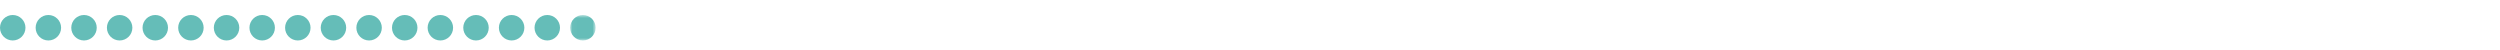 <?xml version="1.0" encoding="UTF-8"?>
<svg width="500px" height="10px" viewBox="0 0 500 10" version="1.1" xmlns="http://www.w3.org/2000/svg" xmlns:xlink="http://www.w3.org/1999/xlink">
    <!-- Generator: Sketch 64 (93537) - https://sketch.com -->
    <title>47</title>
    <desc>Created with Sketch.</desc>
    <defs>
        <polygon id="path-1" points="0.034 0.907 5.127 0.907 5.127 6 0.034 6"></polygon>
    </defs>
    <g id="47" stroke="none" stroke-width="1" fill="none" fill-rule="evenodd">
        <g id="Group-36" transform="translate(0, 2)">
            <path d="M0,3.546 C0,2.14 1.14,1 2.546,1 C3.953,1 5.093,2.14 5.093,3.546 C5.093,4.953 3.953,6.093 2.546,6.093 C1.14,6.093 0,4.953 0,3.546" id="Fill-1" fill="#65BDB8"></path>
            <path d="M7.127,3.546 C7.127,2.14 8.267,1 9.674,1 C11.08,1 12.22,2.14 12.22,3.546 C12.22,4.953 11.08,6.093 9.674,6.093 C8.267,6.093 7.127,4.953 7.127,3.546" id="Fill-3" fill="#65BDB8"></path>
            <path d="M14.254,3.546 C14.254,2.14 15.394,1 16.8,1 C18.207,1 19.347,2.14 19.347,3.546 C19.347,4.953 18.207,6.093 16.8,6.093 C15.394,6.093 14.254,4.953 14.254,3.546" id="Fill-5" fill="#65BDB8"></path>
            <path d="M21.381,3.546 C21.381,2.14 22.521,1 23.927,1 C25.334,1 26.474,2.14 26.474,3.546 C26.474,4.953 25.334,6.093 23.927,6.093 C22.521,6.093 21.381,4.953 21.381,3.546" id="Fill-7" fill="#65BDB8"></path>
            <path d="M28.508,3.546 C28.508,2.14 29.648,1 31.055,1 C32.461,1 33.601,2.14 33.601,3.546 C33.601,4.953 32.461,6.093 31.055,6.093 C29.648,6.093 28.508,4.953 28.508,3.546" id="Fill-9" fill="#65BDB8"></path>
            <path d="M35.636,3.546 C35.636,2.14 36.776,1 38.182,1 C39.589,1 40.729,2.14 40.729,3.546 C40.729,4.953 39.589,6.093 38.182,6.093 C36.776,6.093 35.636,4.953 35.636,3.546" id="Fill-11" fill="#65BDB8"></path>
            <path d="M42.763,3.546 C42.763,2.14 43.903,1 45.309,1 C46.716,1 47.856,2.14 47.856,3.546 C47.856,4.953 46.716,6.093 45.309,6.093 C43.903,6.093 42.763,4.953 42.763,3.546" id="Fill-13" fill="#65BDB8"></path>
            <path d="M49.89,3.546 C49.89,2.14 51.03,1 52.436,1 C53.843,1 54.983,2.14 54.983,3.546 C54.983,4.953 53.843,6.093 52.436,6.093 C51.03,6.093 49.89,4.953 49.89,3.546" id="Fill-15" fill="#65BDB8"></path>
            <path d="M57.017,3.546 C57.017,2.14 58.157,1 59.563,1 C60.97,1 62.11,2.14 62.11,3.546 C62.11,4.953 60.97,6.093 59.563,6.093 C58.157,6.093 57.017,4.953 57.017,3.546" id="Fill-17" fill="#65BDB8"></path>
            <path d="M64.144,3.546 C64.144,2.14 65.284,1 66.691,1 C68.097,1 69.237,2.14 69.237,3.546 C69.237,4.953 68.097,6.093 66.691,6.093 C65.284,6.093 64.144,4.953 64.144,3.546" id="Fill-19" fill="#65BDB8"></path>
            <path d="M71.272,3.546 C71.272,2.14 72.412,1 73.817,1 C75.225,1 76.365,2.14 76.365,3.546 C76.365,4.953 75.225,6.093 73.817,6.093 C72.412,6.093 71.272,4.953 71.272,3.546" id="Fill-21" fill="#65BDB8"></path>
            <path d="M78.398,3.546 C78.398,2.14 79.538,1 80.944,1 C82.351,1 83.491,2.14 83.491,3.546 C83.491,4.953 82.351,6.093 80.944,6.093 C79.538,6.093 78.398,4.953 78.398,3.546" id="Fill-23" fill="#65BDB8"></path>
            <path d="M85.525,3.546 C85.525,2.14 86.665,1 88.072,1 C89.478,1 90.618,2.14 90.618,3.546 C90.618,4.953 89.478,6.093 88.072,6.093 C86.665,6.093 85.525,4.953 85.525,3.546" id="Fill-25" fill="#65BDB8"></path>
            <path d="M92.653,3.546 C92.653,2.14 93.793,1 95.199,1 C96.606,1 97.746,2.14 97.746,3.546 C97.746,4.953 96.606,6.093 95.199,6.093 C93.793,6.093 92.653,4.953 92.653,3.546" id="Fill-27" fill="#65BDB8"></path>
            <path d="M99.78,3.546 C99.78,2.14 100.92,1 102.326,1 C103.733,1 104.873,2.14 104.873,3.546 C104.873,4.953 103.733,6.093 102.326,6.093 C100.92,6.093 99.78,4.953 99.78,3.546" id="Fill-29" fill="#65BDB8"></path>
            <path d="M106.907,3.546 C106.907,2.14 108.047,1 109.453,1 C110.86,1 112,2.14 112,3.546 C112,4.953 110.86,6.093 109.453,6.093 C108.047,6.093 106.907,4.953 106.907,3.546" id="Fill-31" fill="#65BDB8"></path>
            <g id="Group-35" transform="translate(114, 0.093)">
                <mask id="mask-2" fill="white">
                    <use xlink:href="#path-1"></use>
                </mask>
                <g id="Clip-34"></g>
                <path d="M0.034,3.453 C0.034,2.047 1.174,0.907 2.58,0.907 C3.987,0.907 5.127,2.047 5.127,3.453 C5.127,4.86 3.987,6 2.58,6 C1.174,6 0.034,4.86 0.034,3.453" id="Fill-33" fill="#65BDB8" mask="url(#mask-2)"></path>
            </g>
        </g>
    </g>
</svg>